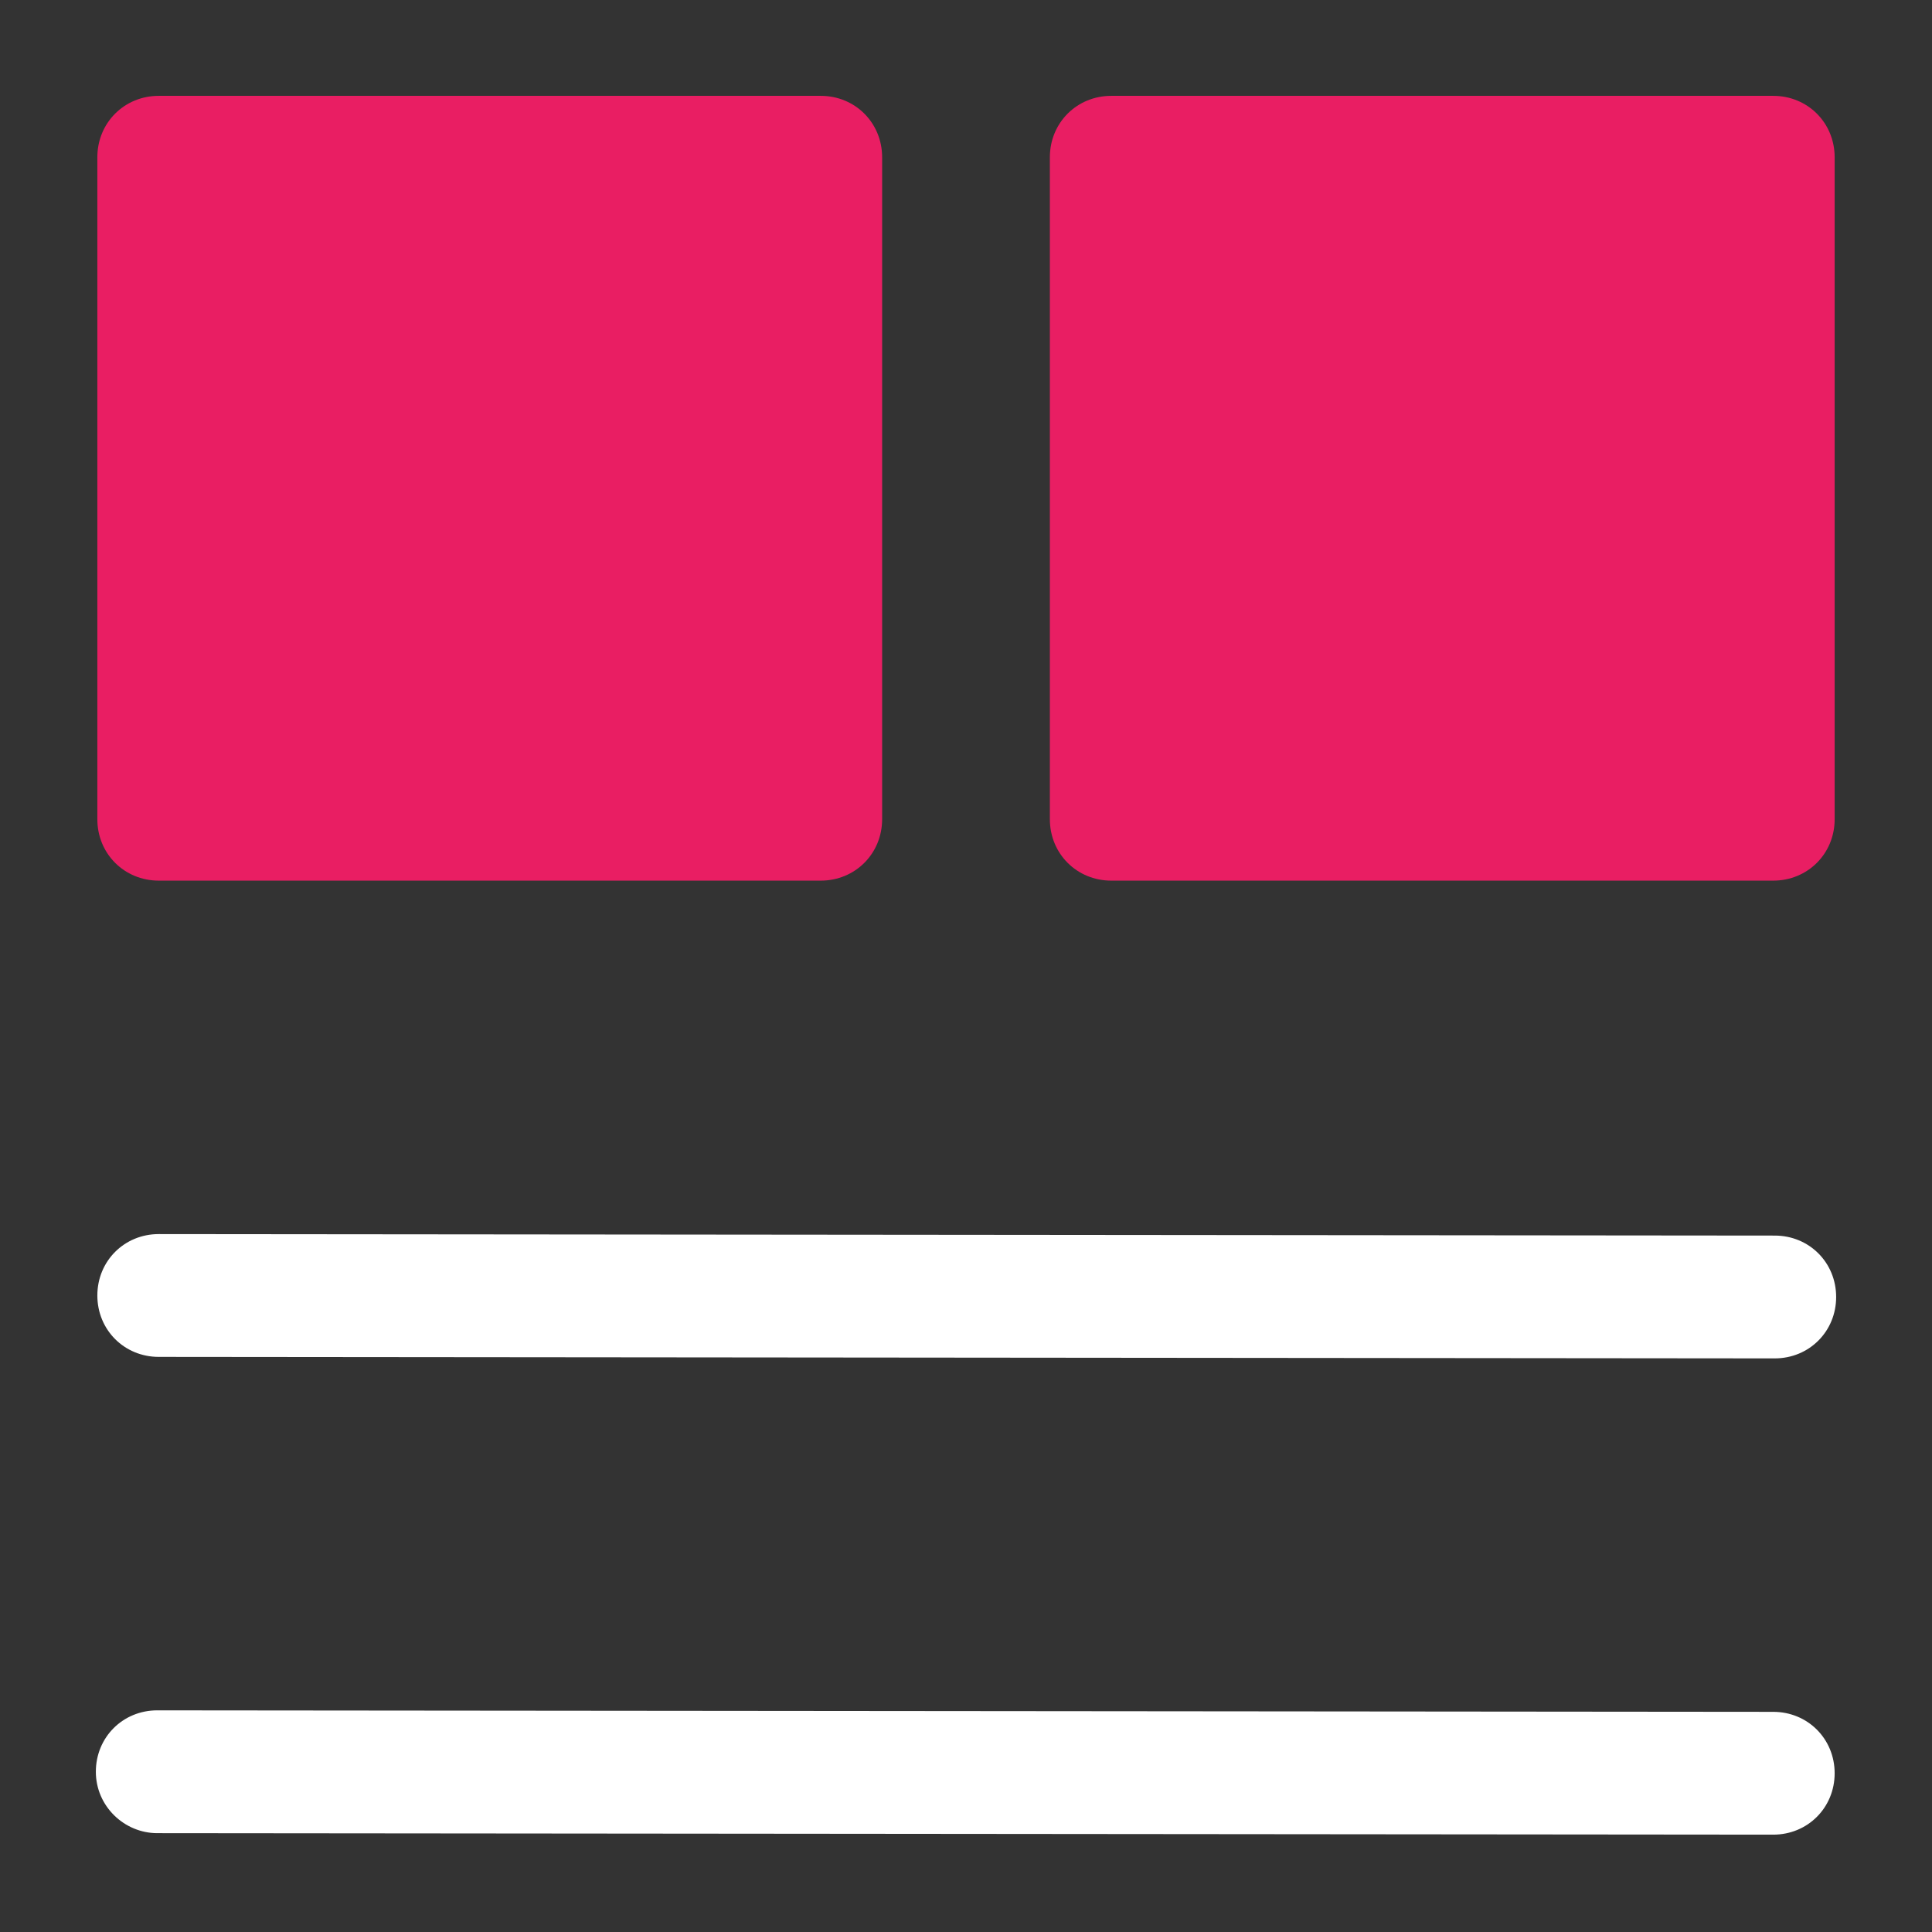 <?xml version="1.0" encoding="utf-8"?>
<!-- Generator: Adobe Illustrator 19.0.0, SVG Export Plug-In . SVG Version: 6.00 Build 0)  -->
<svg version="1.1" id="Layer_1" xmlns="http://www.w3.org/2000/svg" xmlns:xlink="http://www.w3.org/1999/xlink" x="0px" y="0px"
	 viewBox="-319 320 129 129" style="enable-background:new -319 320 129 129;" xml:space="preserve">
<rect x="-319" y="320" width="129" height="129" fill="#333333" stroke="none"/>
<style type="text/css">
	.st0{fill:#E91E63;}
	.st1{fill:#FFFFFF;}
</style>
<g>
	<path class="st0" d="M-308.4,378.8h44.2c2.3,0,4.1-1.8,4.1-4.1v-44.2c0-2.3-1.8-4.1-4.1-4.1h-44.2c-2.3,0-4.1,1.8-4.1,4.1v44.2
		C-312.5,377-310.7,378.8-308.4,378.8z"/>
	<rect x="-304.4" y="334.6" class="st0" width="36" height="36"/>
	<path class="st0" d="M-200.6,378.8c2.3,0,4.1-1.8,4.1-4.1v-44.2c0-2.3-1.8-4.1-4.1-4.1h-44.2c-2.3,0-4.1,1.8-4.1,4.1v44.2
		c0,2.3,1.8,4.1,4.1,4.1C-244.8,378.8-200.6,378.8-200.6,378.8z"/>
	<rect x="-240.7" y="334.6" class="st0" width="36" height="36"/>
	<path class="st1" d="M-308.4,402.4c-2.3,0-4.1,1.8-4.1,4.1s1.8,4.1,4.1,4.1l107.9,0.1c2.3,0,4.1-1.8,4.1-4.1c0-2.3-1.8-4.1-4.1-4.1
		L-308.4,402.4C-308.4,402.4-308.4,402.4-308.4,402.4z"/>
	<path class="st1" d="M-308.5,442.4l107.9,0.1c2.3,0,4.1-1.8,4.1-4.1c0-2.3-1.8-4.1-4.1-4.1l-107.9-0.1c-2.3,0-4.1,1.8-4.1,4.1
		C-312.6,440.6-310.7,442.4-308.5,442.4z"/>
</g>
</svg>
